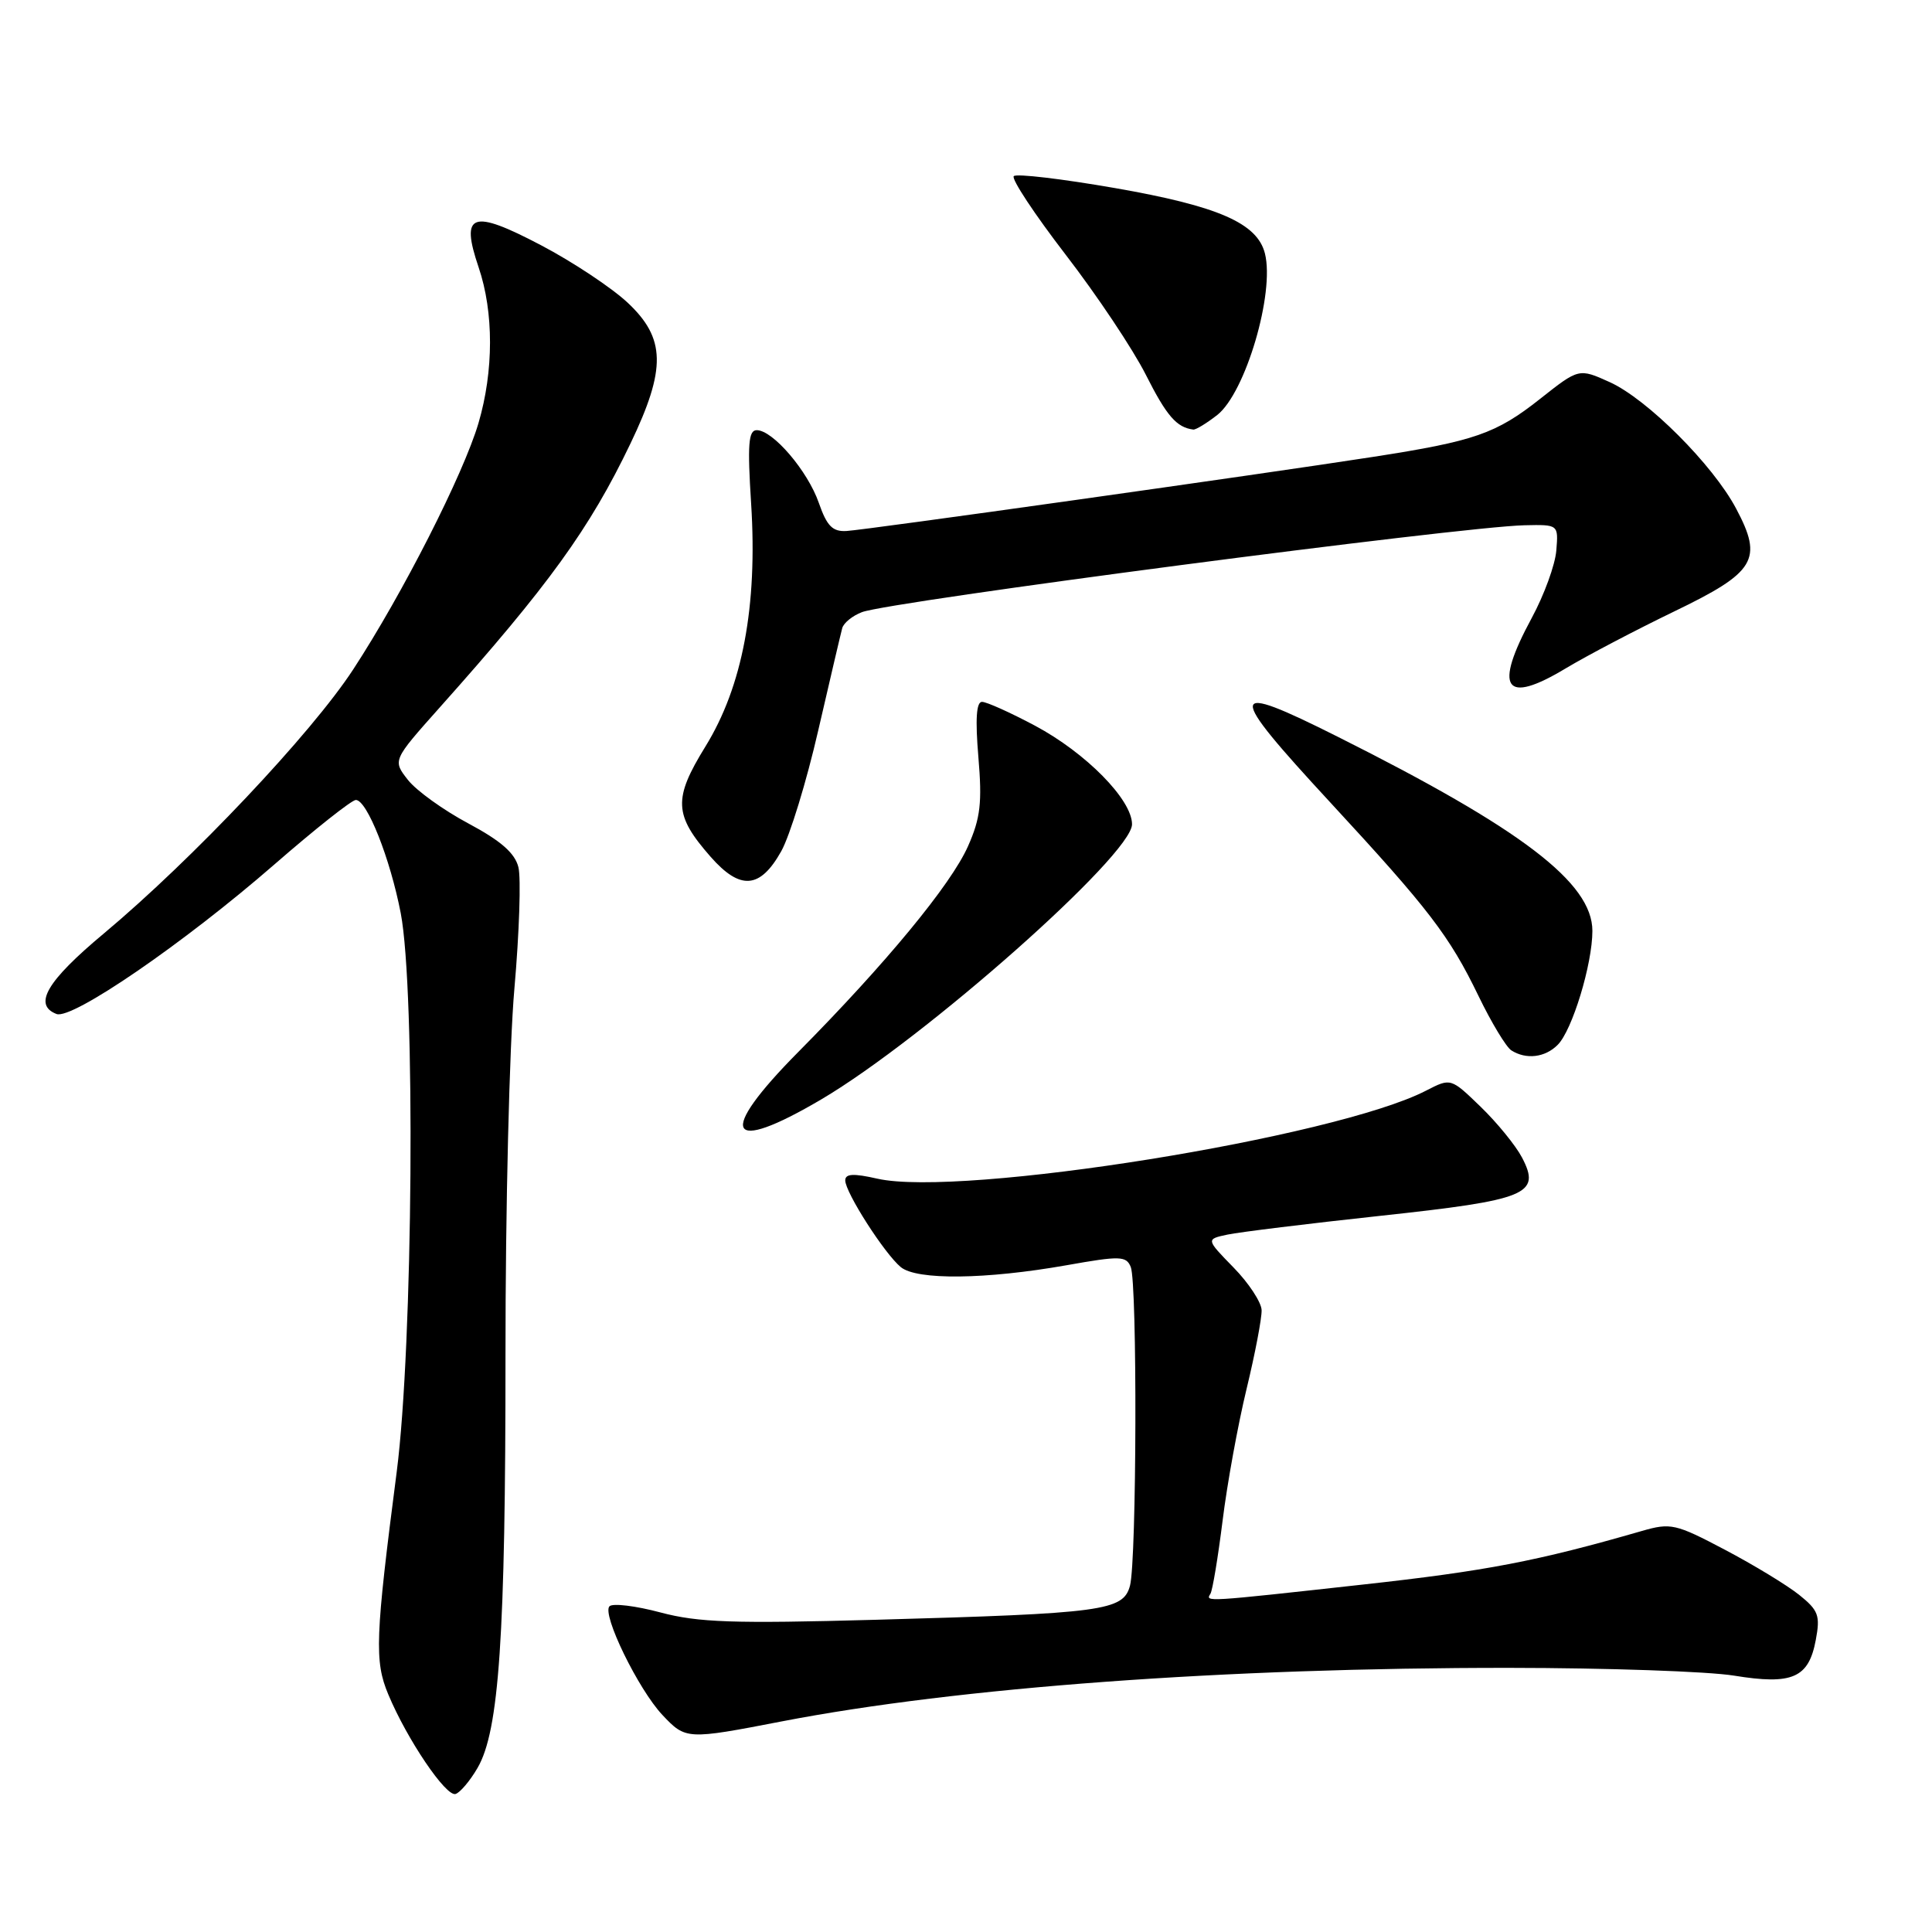 <?xml version="1.0" encoding="UTF-8" standalone="no"?>
<!DOCTYPE svg PUBLIC "-//W3C//DTD SVG 1.1//EN" "http://www.w3.org/Graphics/SVG/1.1/DTD/svg11.dtd" >
<svg xmlns="http://www.w3.org/2000/svg" xmlns:xlink="http://www.w3.org/1999/xlink" version="1.1" viewBox="0 0 256 256">
 <g >
 <path fill="currentColor"
d=" M 63.27 234.27 C 66.14 229.37 66.99 216.84 66.98 179.50 C 66.97 160.25 67.50 138.43 68.16 131.00 C 68.81 123.58 69.05 116.33 68.69 114.90 C 68.22 113.03 66.35 111.40 62.06 109.11 C 58.78 107.36 55.17 104.77 54.05 103.34 C 52.02 100.75 52.02 100.75 58.26 93.75 C 72.70 77.57 78.14 70.04 83.54 58.77 C 88.30 48.85 88.21 44.83 83.16 40.10 C 81.04 38.12 75.89 34.70 71.70 32.50 C 62.51 27.67 60.97 28.21 63.42 35.42 C 65.44 41.37 65.43 49.17 63.40 56.07 C 61.41 62.82 53.35 78.68 46.81 88.69 C 41.28 97.17 25.47 113.90 13.75 123.70 C 6.20 130.00 4.35 133.15 7.49 134.36 C 9.55 135.15 24.38 124.97 36.34 114.56 C 41.75 109.85 46.61 106.00 47.15 106.00 C 48.63 106.00 51.70 113.75 53.10 121.00 C 55.07 131.25 54.73 178.29 52.57 195.00 C 49.72 217.00 49.60 220.11 51.45 224.52 C 53.93 230.47 59.11 238.13 60.37 237.71 C 60.98 237.51 62.29 235.96 63.27 234.27 Z  M 103.61 228.09 C 126.98 223.58 162.38 220.98 200.00 221.00 C 212.93 221.01 226.32 221.47 229.77 222.03 C 237.50 223.29 239.66 222.34 240.60 217.31 C 241.21 214.06 240.96 213.38 238.39 211.32 C 236.80 210.05 232.38 207.36 228.56 205.35 C 222.02 201.90 221.38 201.76 217.56 202.86 C 203.70 206.86 196.96 208.16 180.52 209.97 C 159.51 212.29 159.71 212.28 160.39 211.18 C 160.67 210.72 161.39 206.37 162.00 201.50 C 162.60 196.63 164.03 188.79 165.17 184.07 C 166.31 179.36 167.21 174.64 167.17 173.59 C 167.13 172.55 165.46 170.00 163.45 167.95 C 159.79 164.20 159.79 164.20 162.65 163.59 C 164.22 163.26 173.30 162.14 182.84 161.11 C 202.41 159.00 204.23 158.26 201.67 153.37 C 200.84 151.79 198.38 148.77 196.20 146.66 C 192.24 142.83 192.24 142.83 188.99 144.50 C 176.96 150.73 127.34 158.69 116.25 156.18 C 113.08 155.46 112.00 155.52 112.00 156.41 C 112.00 158.00 117.21 166.13 119.36 167.90 C 121.49 169.65 130.63 169.54 141.33 167.65 C 148.42 166.39 149.23 166.41 149.83 167.88 C 150.71 170.01 150.62 206.75 149.73 210.11 C 148.84 213.44 146.23 213.79 116.00 214.63 C 97.17 215.15 92.52 214.99 87.52 213.66 C 84.23 212.78 81.19 212.41 80.76 212.84 C 79.72 213.88 84.57 223.84 87.78 227.25 C 90.87 230.52 90.99 230.53 103.61 228.09 Z  M 108.85 145.66 C 122.51 137.60 150.00 113.26 150.00 109.22 C 150.00 105.96 143.88 99.75 137.13 96.15 C 133.88 94.42 130.73 93.00 130.12 93.00 C 129.37 93.00 129.22 95.30 129.64 100.31 C 130.15 106.35 129.92 108.40 128.27 112.12 C 126.02 117.21 117.36 127.70 105.76 139.41 C 94.93 150.34 96.28 153.07 108.85 145.66 Z  M 206.40 138.45 C 208.33 136.53 211.00 127.75 211.00 123.35 C 211.00 116.98 201.64 109.84 177.27 97.63 C 162.48 90.21 162.36 91.28 176.30 106.36 C 189.35 120.48 192.05 124.00 195.90 131.95 C 197.61 135.49 199.58 138.75 200.26 139.18 C 202.22 140.43 204.73 140.13 206.40 138.45 Z  M 103.52 112.79 C 104.66 110.75 106.87 103.55 108.42 96.79 C 109.98 90.03 111.41 83.93 111.60 83.23 C 111.79 82.54 112.97 81.58 114.22 81.11 C 117.94 79.70 193.52 69.79 202.00 69.60 C 206.50 69.50 206.50 69.50 206.22 72.94 C 206.07 74.84 204.60 78.86 202.97 81.87 C 197.87 91.29 199.33 93.46 207.47 88.56 C 210.27 86.88 216.73 83.49 221.82 81.03 C 232.64 75.81 233.64 74.15 230.05 67.40 C 226.98 61.59 218.25 52.87 213.29 50.63 C 209.21 48.79 209.21 48.79 204.06 52.86 C 198.23 57.47 195.40 58.45 182.00 60.53 C 167.25 62.82 114.78 70.21 112.17 70.36 C 110.32 70.47 109.57 69.71 108.50 66.64 C 107.03 62.40 102.41 57.00 100.27 57.00 C 99.17 57.00 99.03 58.90 99.53 66.75 C 100.39 80.31 98.39 90.95 93.47 98.92 C 89.19 105.86 89.29 107.98 94.16 113.53 C 98.09 118.00 100.72 117.79 103.52 112.79 Z  M 161.29 54.99 C 165.03 52.05 168.93 38.84 167.61 33.59 C 166.60 29.57 161.44 27.31 147.74 24.92 C 140.72 23.70 134.68 22.98 134.33 23.34 C 133.98 23.69 137.07 28.37 141.20 33.74 C 145.34 39.11 150.12 46.27 151.83 49.66 C 154.58 55.11 155.90 56.64 158.12 56.92 C 158.45 56.96 159.88 56.09 161.29 54.99 Z "/>
</g>
</svg>